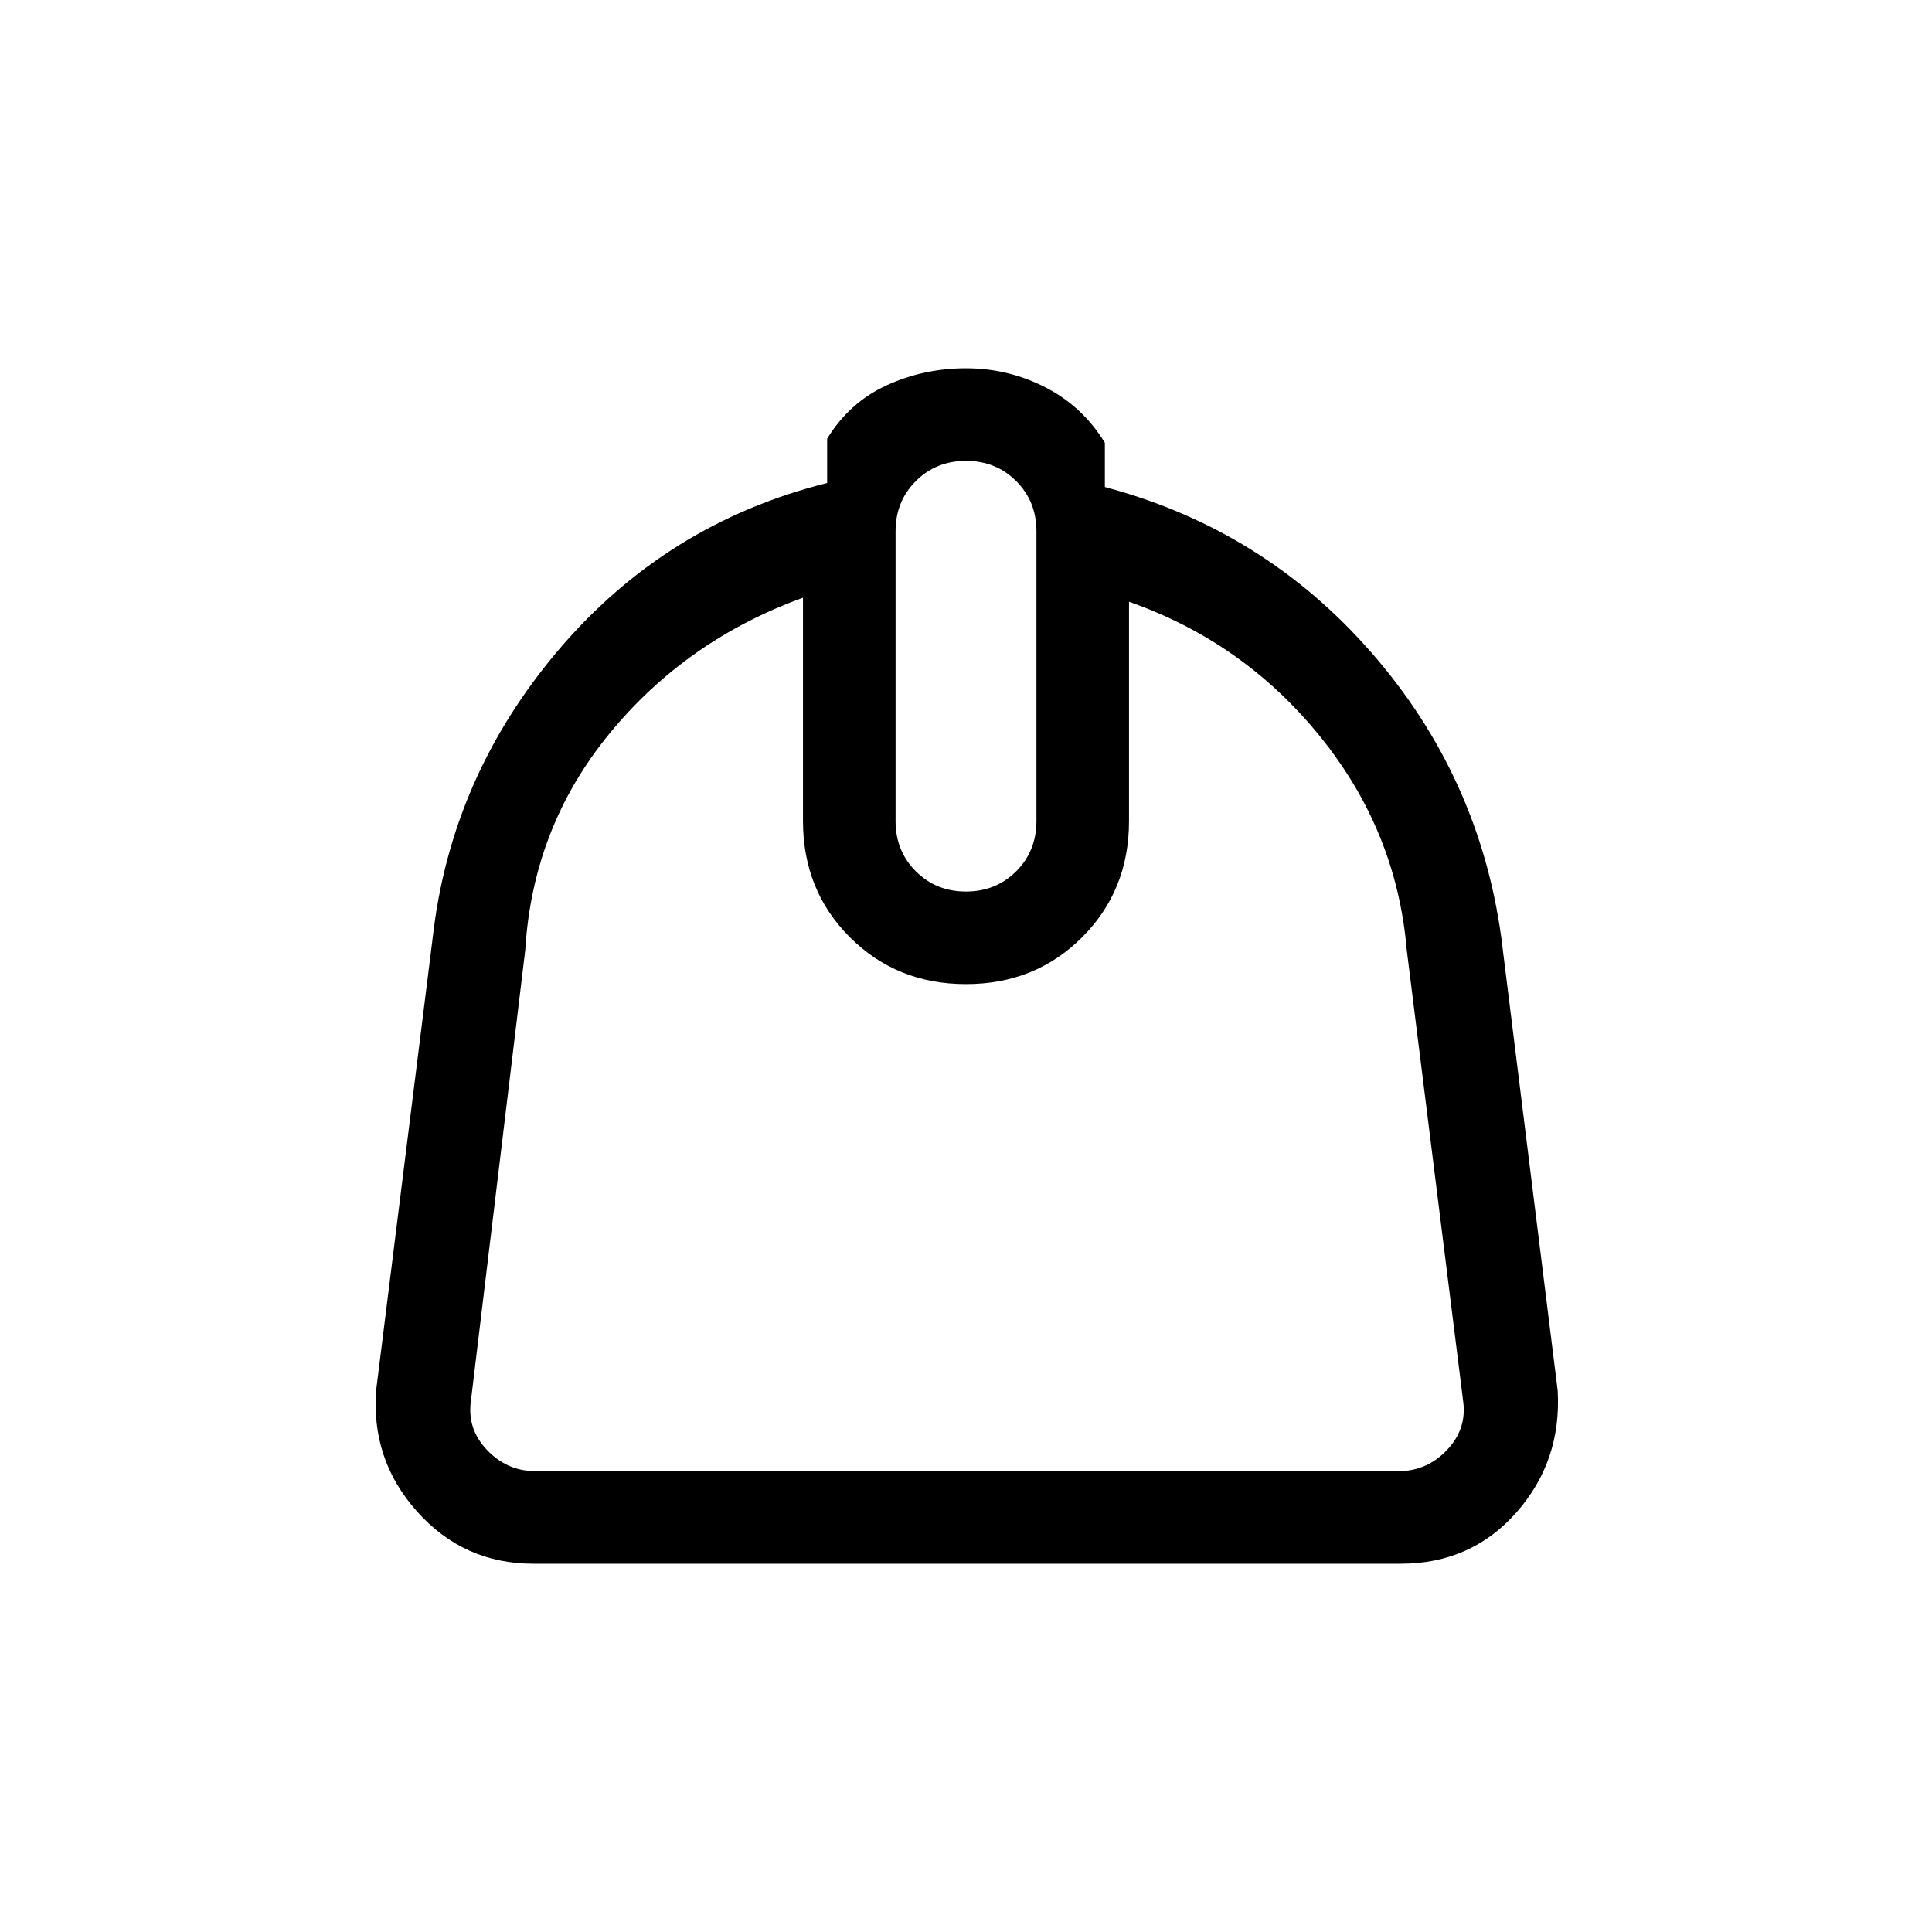 <svg xmlns="http://www.w3.org/2000/svg" height="20" viewBox="0 -960 960 960" width="20"><path d="M399-663q-58 21-96.14 67.5Q264.71-549 261-488l-27 224q-2 14 8 24.5t24 10.5h429q14 0 24-10.5t8-24.5l-28-224q-5-59-43-106t-95-67v109q0 34.42-23.29 57.71T480-471q-34.42 0-57.71-23.29T399-552v-111Zm81 146q14.88 0 24.94-10.06Q515-537.13 515-552v-144q0-14.88-10.06-24.94T480-731q-14.87 0-24.94 10.06Q445-710.88 445-696v144q0 14.87 10.06 24.94Q465.13-517 480-517ZM265-183q-34.63 0-57.81-26Q184-235 187-270l28-224q9-80 62.5-143T411-720v-22q11-18 29.5-26.5T480-777q21 0 39.5 9.5T549-740v22q79 21 132.5 82.32Q735-574.36 746-494l28 225q2 35-20.5 60.5T696-183H265Z"/></svg>